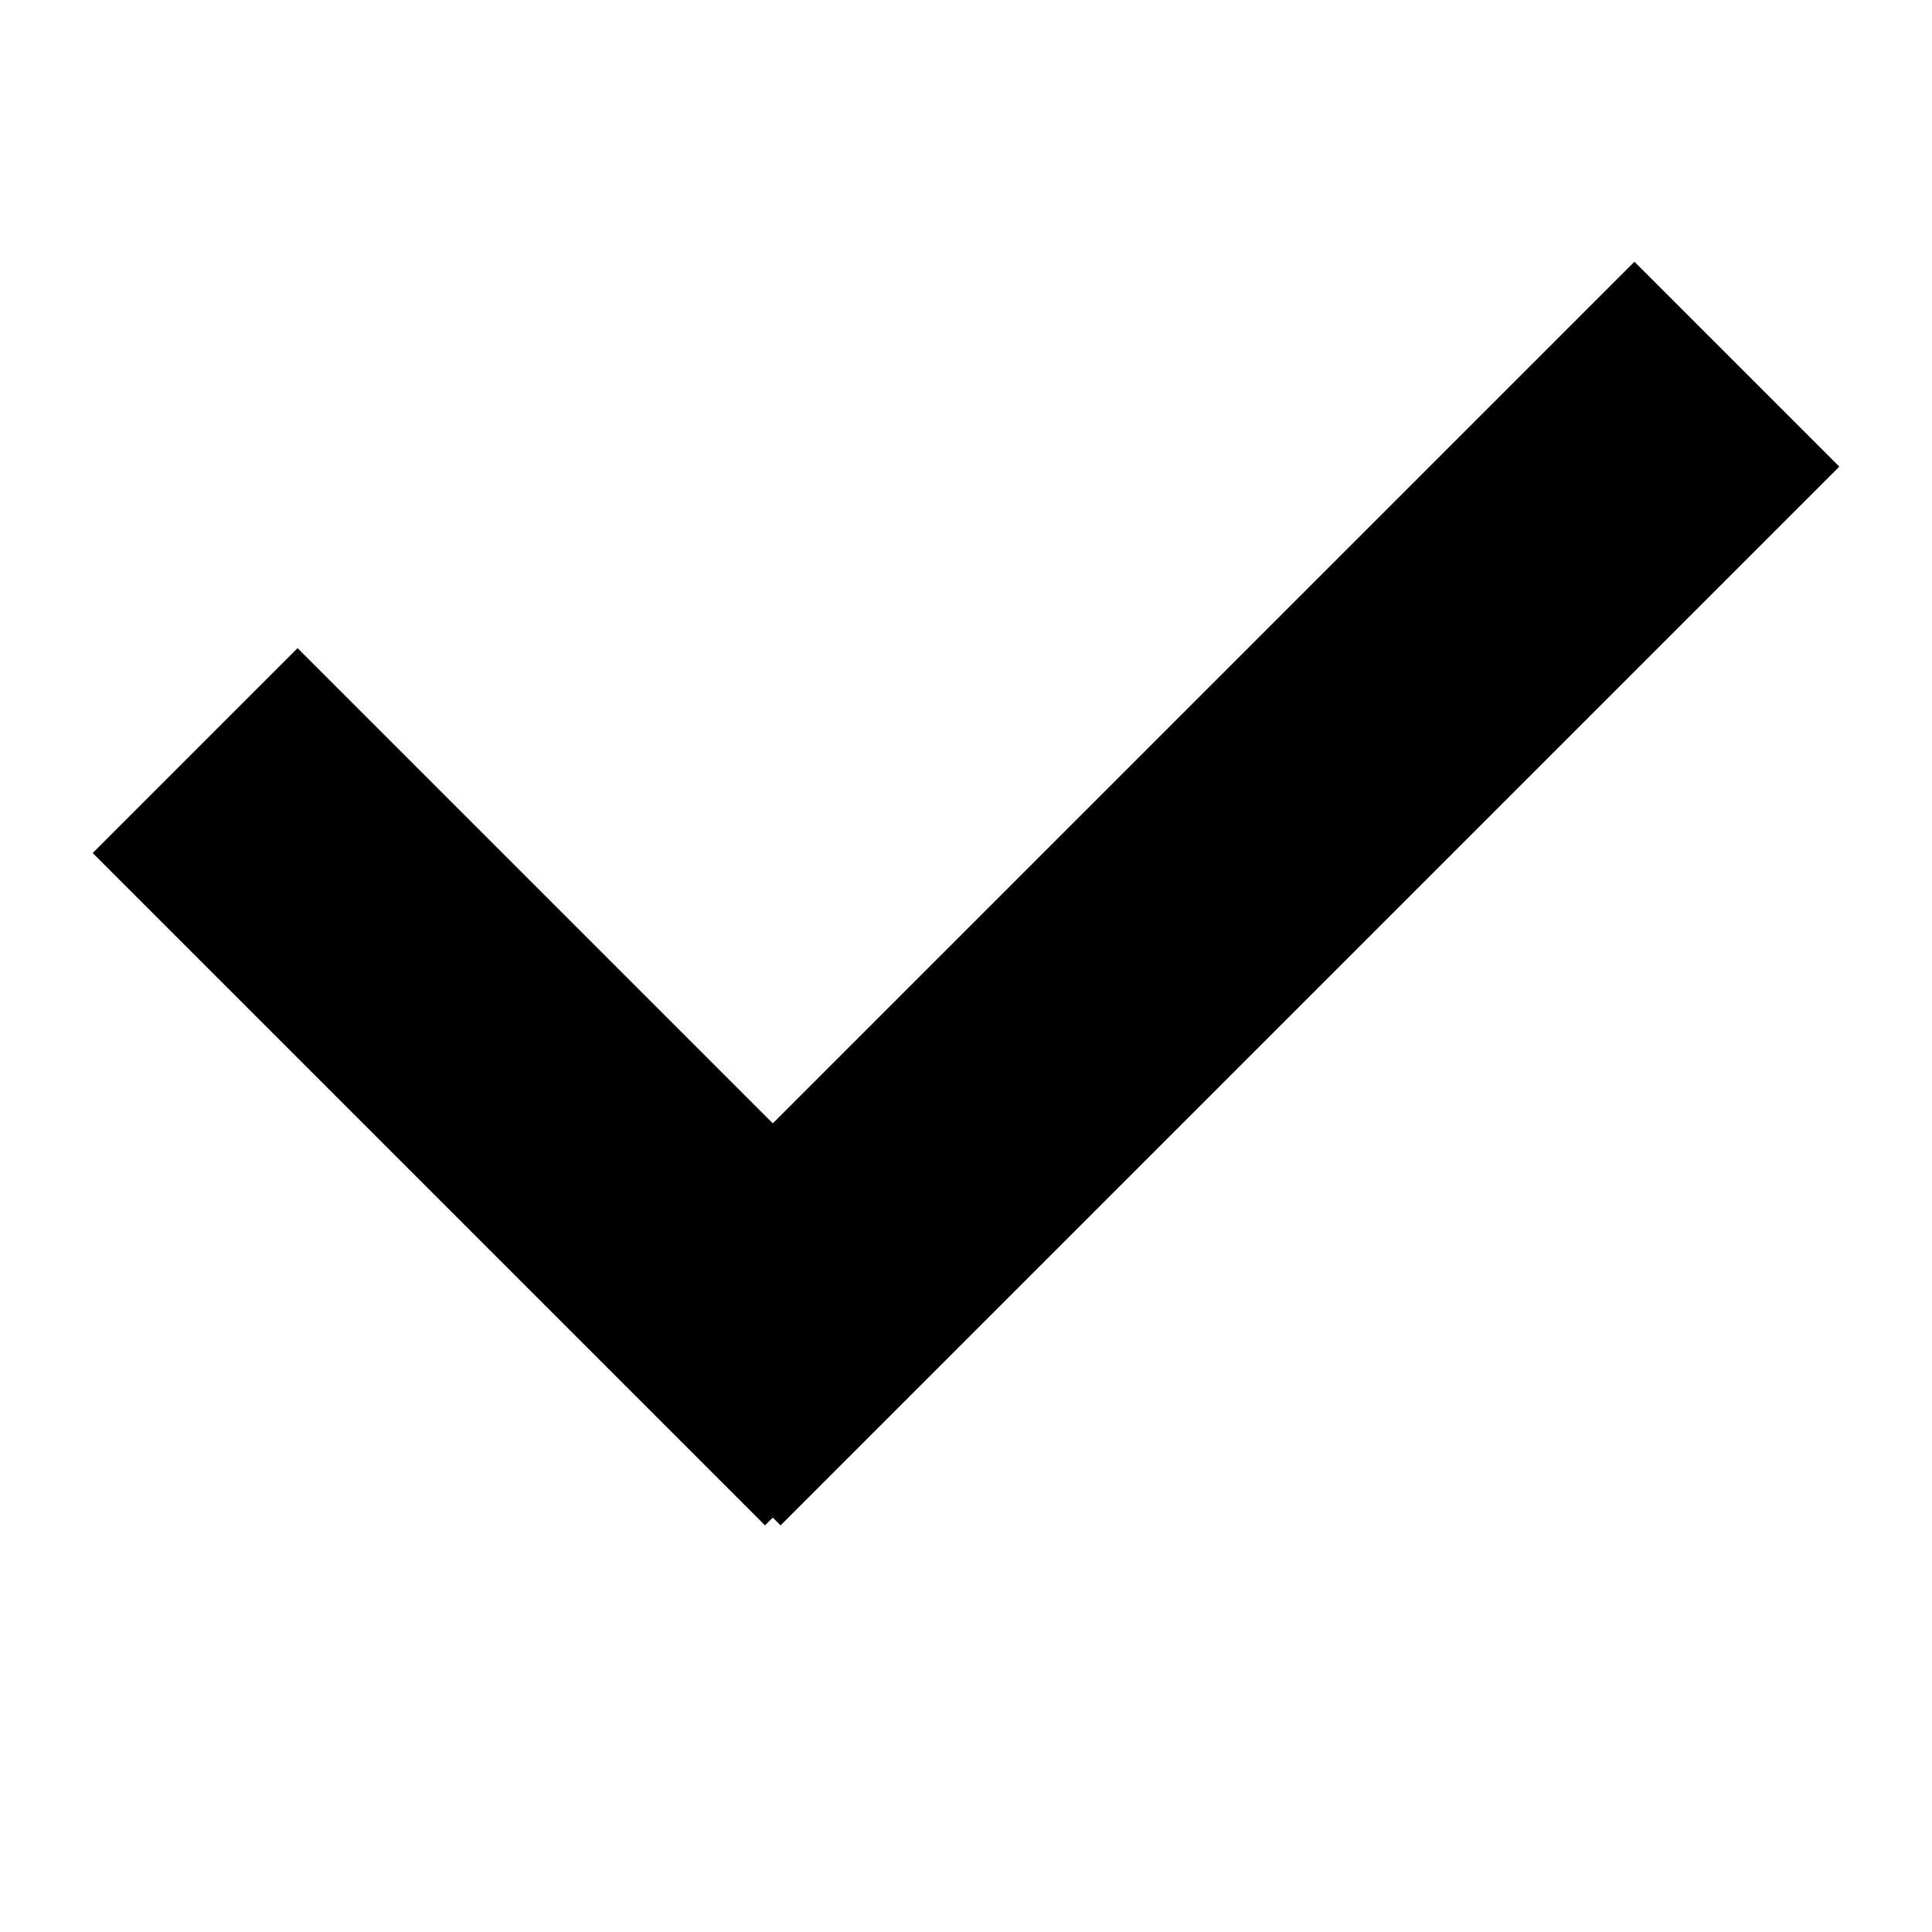 <?xml version="1.0" encoding="UTF-8"?>
<svg width="40px" height="40px" viewBox="0 0 40 40" xmlns="http://www.w3.org/2000/svg" xmlns:xlink="http://www.w3.org/1999/xlink" version="1.1">
 <!-- Generated by Pixelmator Pro 1.8 -->
 <path id="box" d="M11.919 27.339 L16.161 31.581 38.081 9.661 33.839 5.419 Z" fill="#000000" fill-opacity="1" stroke="none"/>
 <path id="box-1" d="M15.839 31.581 L20.081 27.339 6.161 13.419 1.919 17.661 Z" fill="#000000" fill-opacity="1" stroke="none"/>
</svg>
